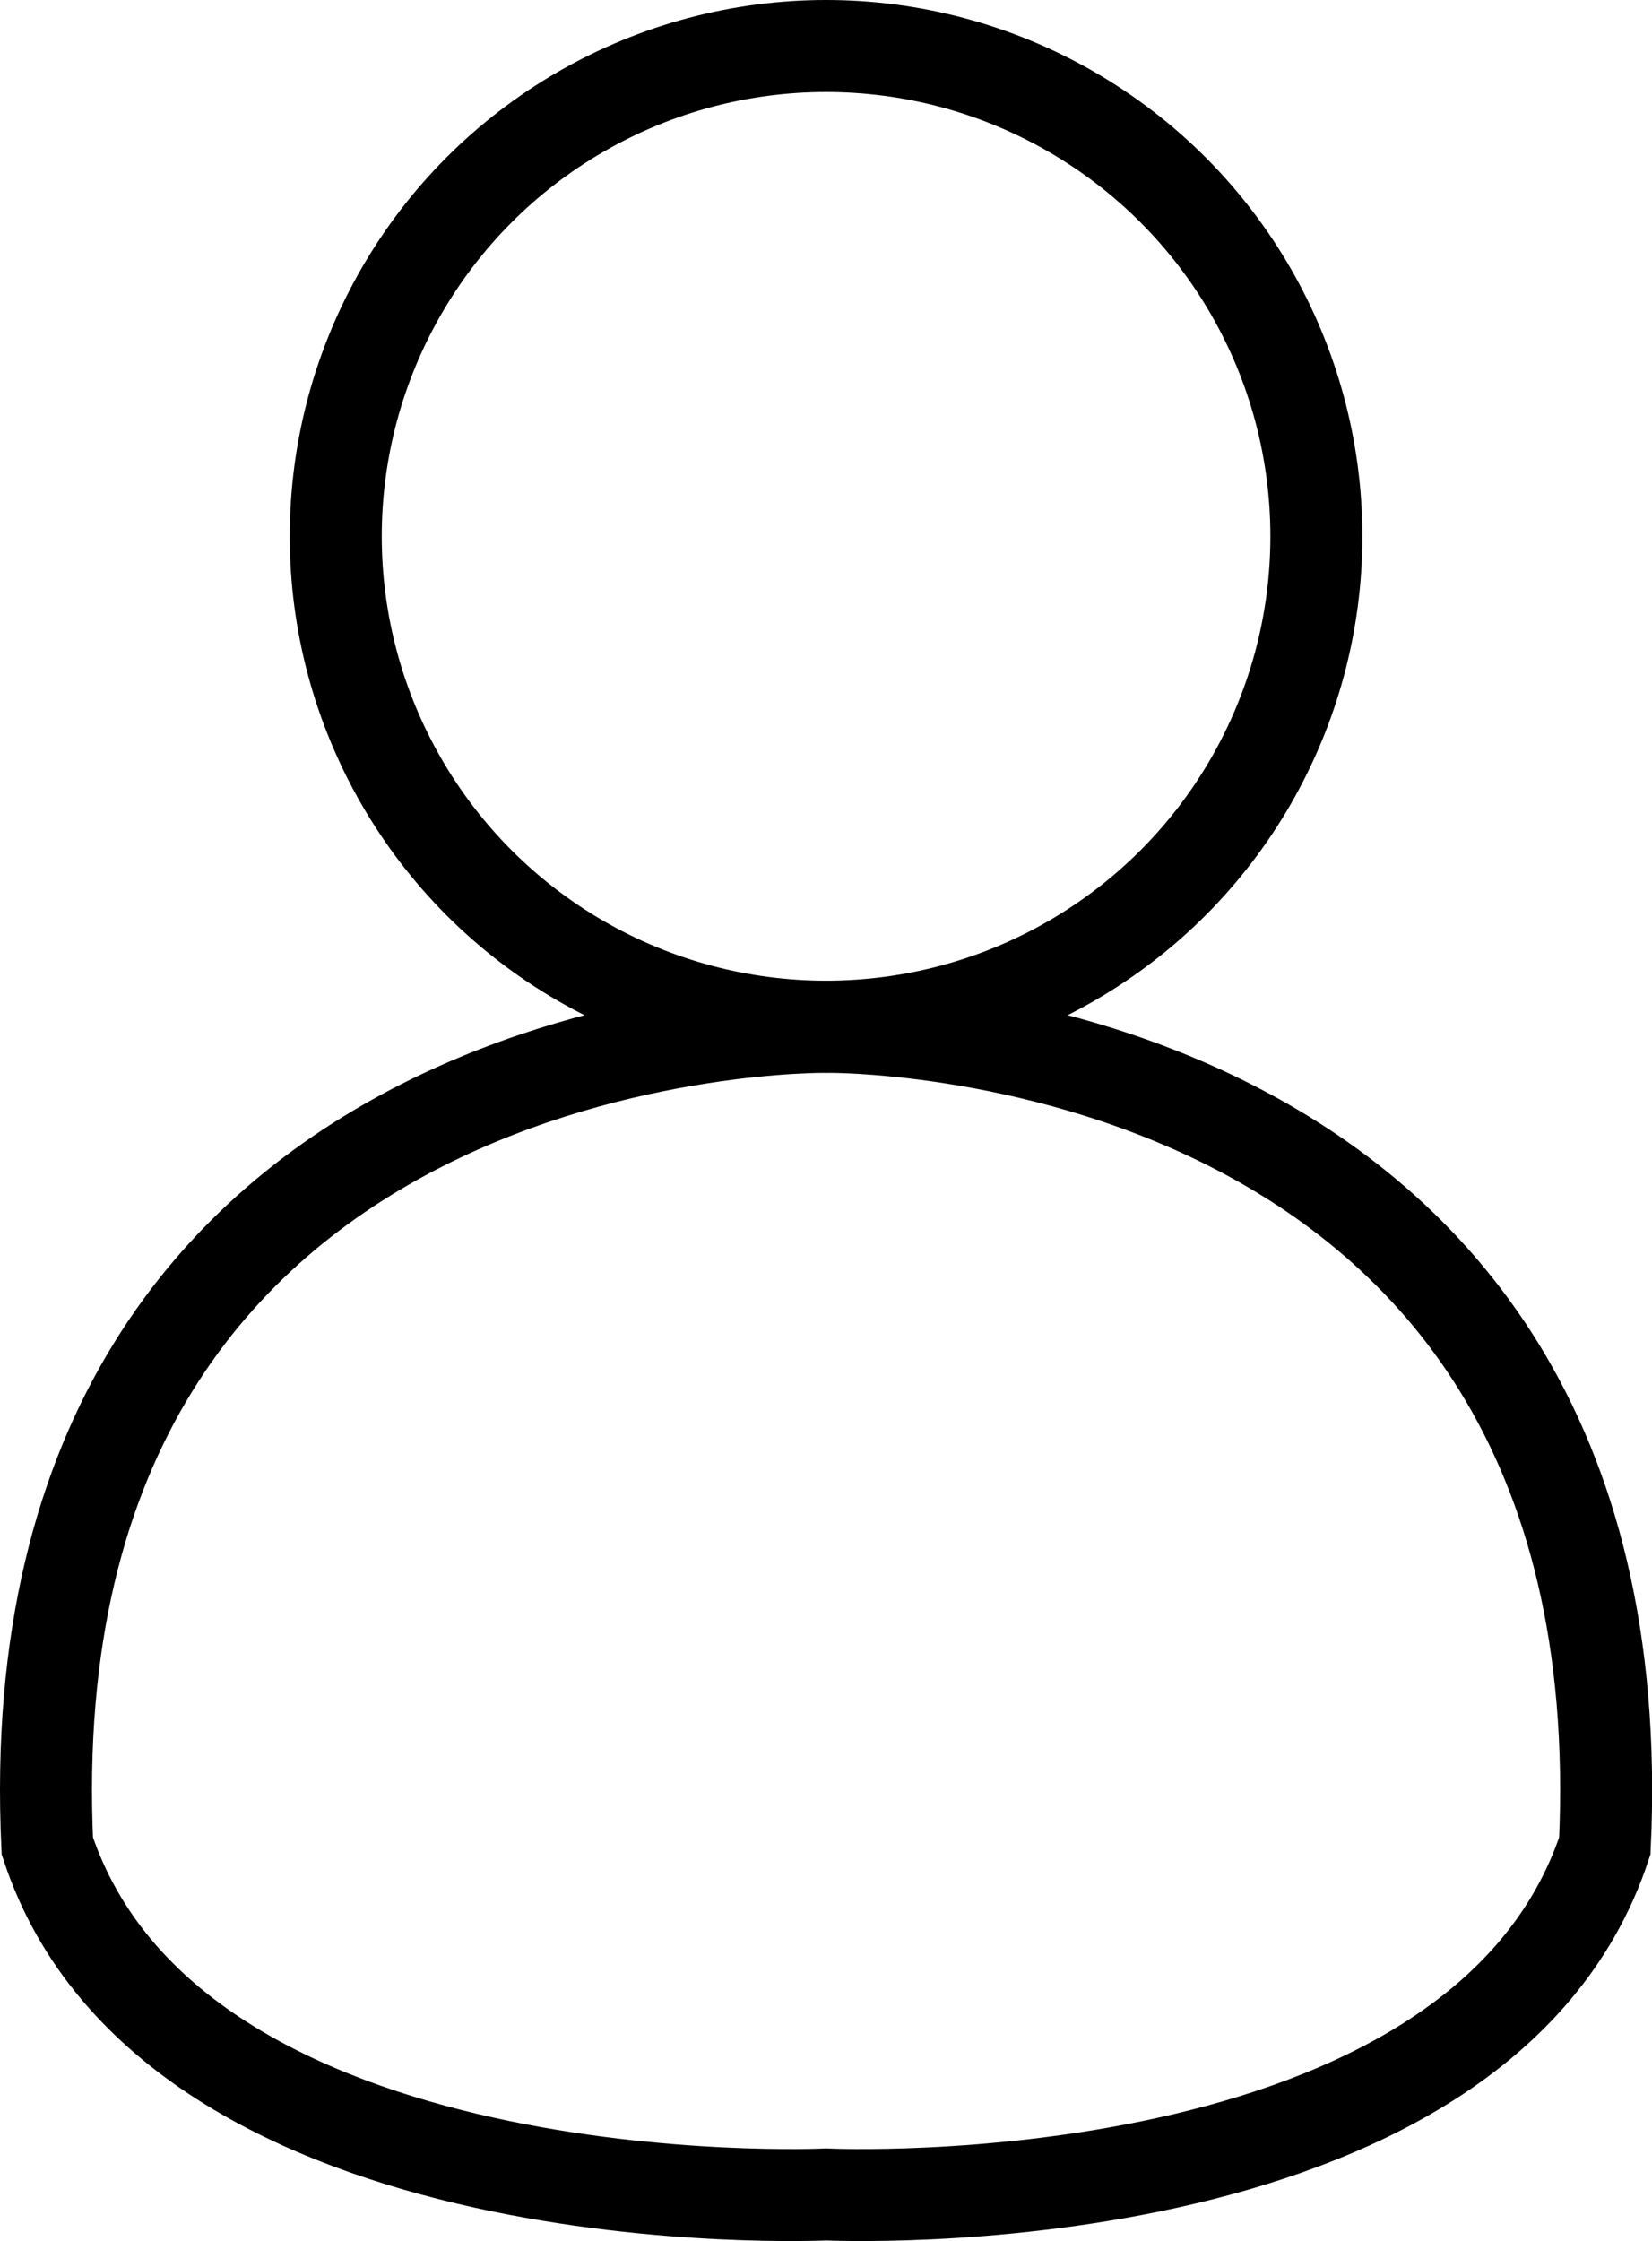 <?xml version="1.0" encoding="UTF-8"?>
<svg id="Capa_1" data-name="Capa 1" xmlns="http://www.w3.org/2000/svg" viewBox="0 0 125.71 170.52">
  <defs>
    <style>
      .cls-1 {
        fill: none;
        stroke: #000;
        stroke-miterlimit: 10;
        stroke-width: 7px;
      }
    </style>
  </defs>
  <circle class="cls-1" cx="62.86" cy="40.81" r="37.31"/>
  <path class="cls-1" d="M62.86,166.97s49.73,2.37,59.26-26.52c2.93-63.17-59.26-62.32-59.26-62.32,0,0-62.18-.84-59.26,62.32,9.52,28.89,59.26,26.52,59.26,26.52Z"/>
</svg>
